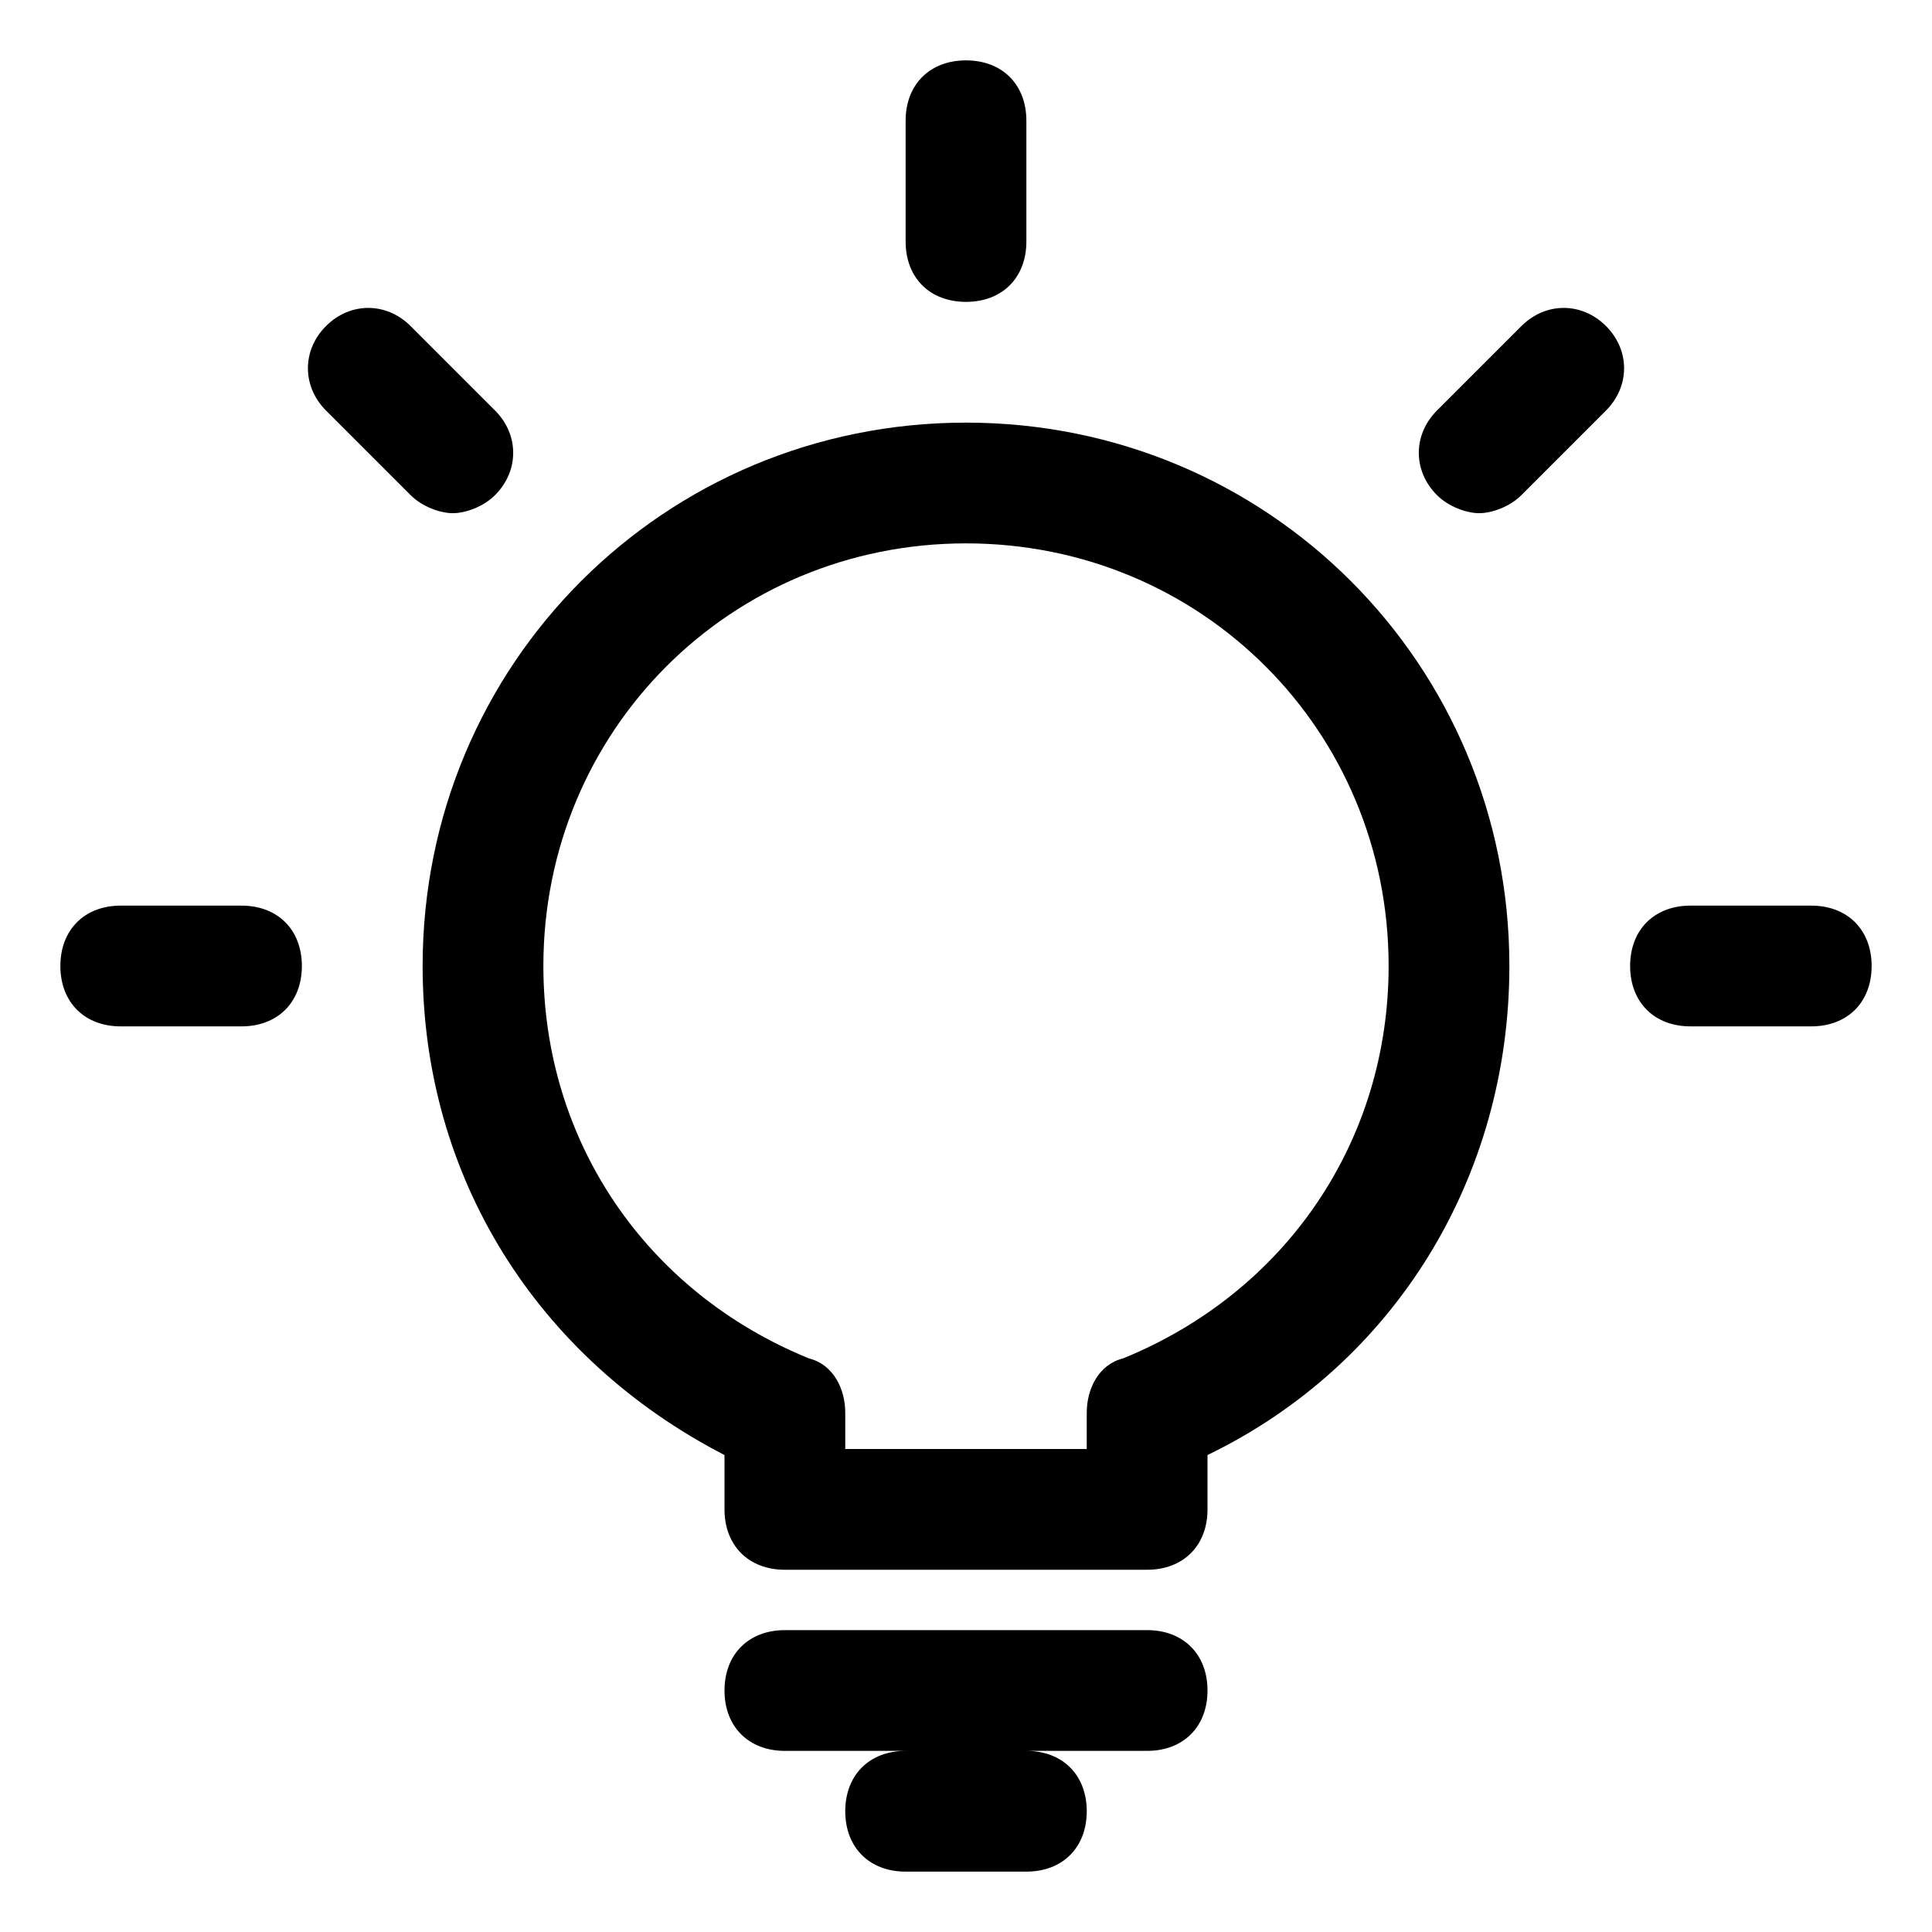 <?xml version="1.0" encoding="utf-8"?>
<!-- Generator: Adobe Illustrator 18.1.1, SVG Export Plug-In . SVG Version: 6.00 Build 0)  -->
<!DOCTYPE svg PUBLIC "-//W3C//DTD SVG 1.1//EN" "http://www.w3.org/Graphics/SVG/1.1/DTD/svg11.dtd">
<svg version="1.1" id="Layer_1" xmlns="http://www.w3.org/2000/svg" xmlns:xlink="http://www.w3.org/1999/xlink" x="0px" y="0px"
	 width="32px" height="32px" viewBox="0 0 32 32" enable-background="new 0 0 32 32" xml:space="preserve">
<path d="M2,15c-0.6,0-1,0.4-1,1s0.4,1,1,1h2c0.6,0,1-0.4,1-1s-0.4-1-1-1H2z"/>
<path d="M8.2,6.8L6.8,5.4C6.4,5,5.8,5,5.4,5.4s-0.4,1,0,1.4l1.4,1.4C7,8.4,7.3,8.5,7.5,8.5S8,8.4,8.2,8.2C8.6,7.8,8.6,7.2,8.2,6.8z"
	/>
<path d="M17,4V2c0-0.6-0.4-1-1-1s-1,0.4-1,1v2c0,0.6,0.4,1,1,1S17,4.6,17,4z"/>
<path d="M25.2,8.2l1.4-1.4c0.4-0.4,0.4-1,0-1.4s-1-0.4-1.4,0l-1.4,1.4c-0.4,0.4-0.4,1,0,1.4c0.2,0.2,0.5,0.3,0.7,0.3
	S25,8.4,25.2,8.2z"/>
<path d="M30,17c0.6,0,1-0.4,1-1s-0.4-1-1-1h-2c-0.6,0-1,0.4-1,1s0.4,1,1,1H30z"/>
<path d="M16,7c-5,0-9,4-9,9c0,3.5,1.9,6.5,5,8.1V25c0,0.6,0.4,1,1,1h6c0.6,0,1-0.4,1-1v-0.9c3.1-1.5,5-4.6,5-8.1C25,11,21,7,16,7z
	 M18.6,22.5C18.2,22.6,18,23,18,23.4V24h-4v-0.6c0-0.4-0.2-0.8-0.6-0.9C10.7,21.4,9,18.9,9,16c0-3.9,3.1-7,7-7s7,3.1,7,7
	C23,18.9,21.3,21.4,18.6,22.5z"/>
<path d="M20,28c0-0.6-0.4-1-1-1h-6c-0.6,0-1,0.4-1,1s0.4,1,1,1h2c-0.6,0-1,0.4-1,1s0.4,1,1,1h2c0.6,0,1-0.4,1-1s-0.4-1-1-1h2
	C19.6,29,20,28.6,20,28z"/>
</svg>

